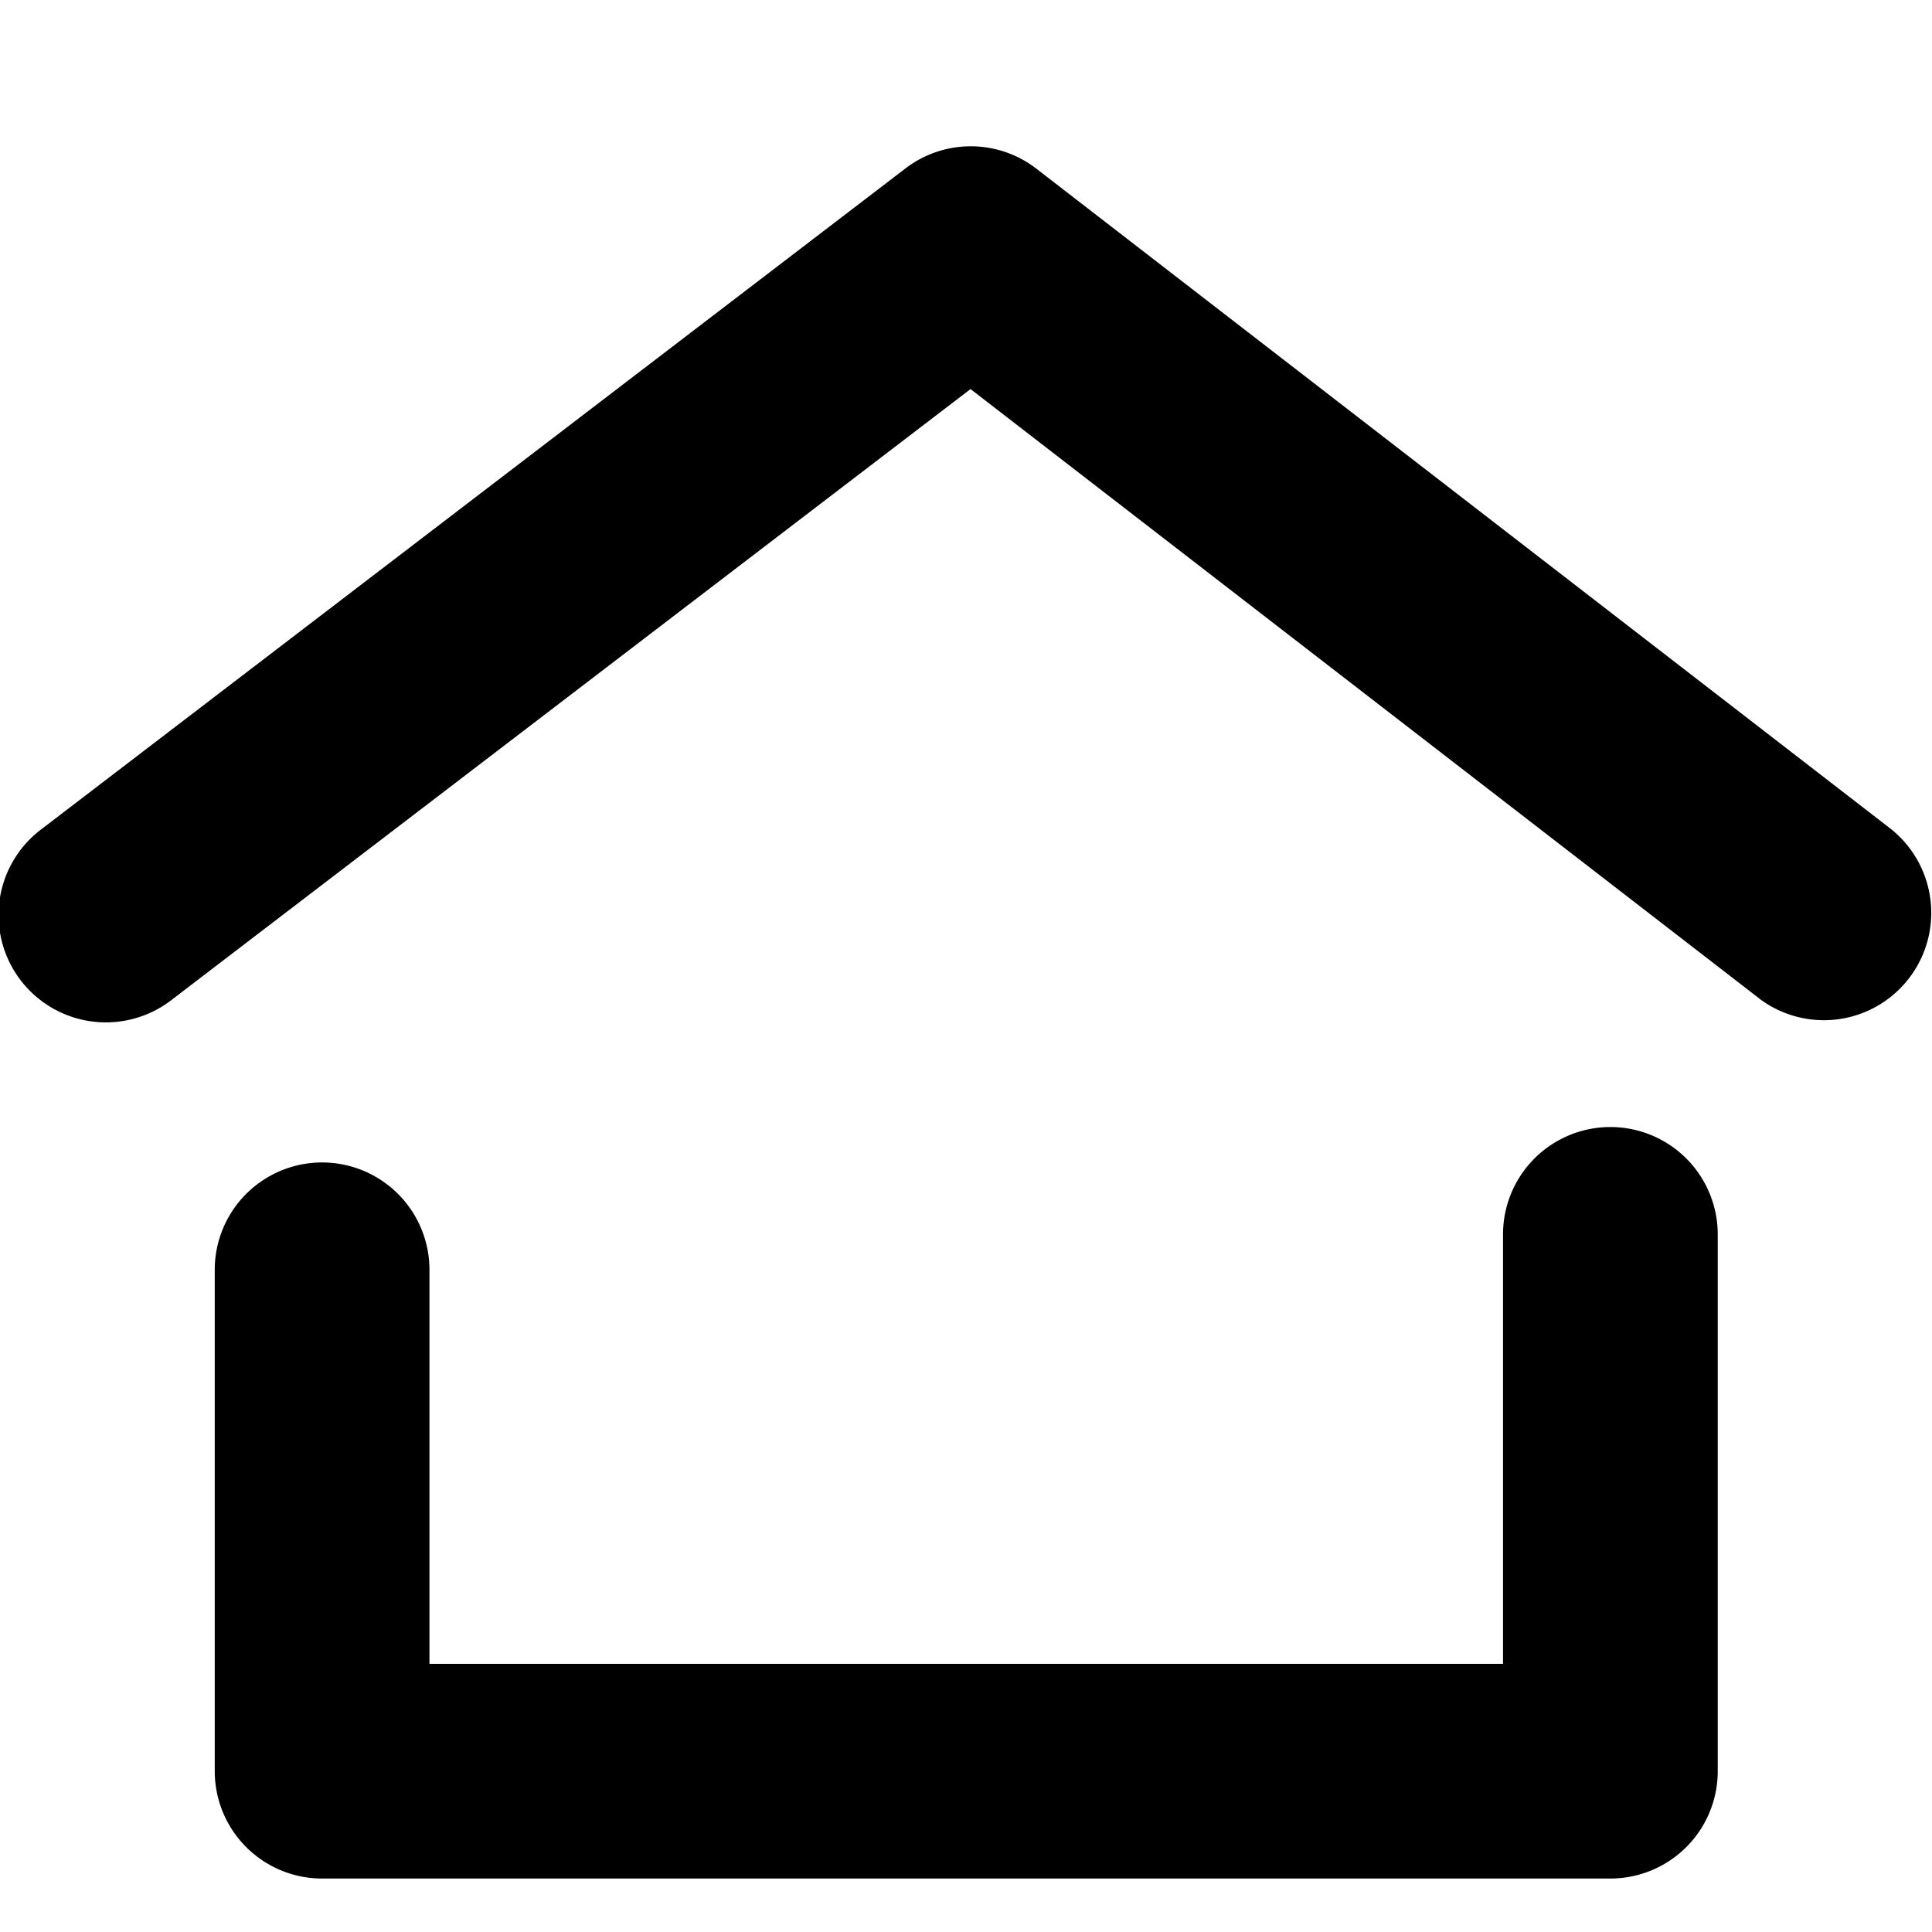 <svg t="1717319943323" class="icon" viewBox="0 0 1084 1024" version="1.1" xmlns="http://www.w3.org/2000/svg" p-id="3211" width="200" height="200"><path d="M240.959 903.529v-221.064a60.235 60.235 0 1 0-120.471 0V963.765a60.235 60.235 0 0 0 60.235 60.235h722.824a60.235 60.235 0 0 0 60.235-60.235v-301.176a60.235 60.235 0 0 0-120.471 0v240.941H240.959z" fill="#000000" p-id="3212"></path><path d="M987.214 530.372a60.235 60.235 0 0 0 73.608-95.352L581.469 64.632a60.235 60.235 0 0 0-73.367-0.181L23.69 434.899a60.235 60.235 0 1 0 73.126 95.714L544.545 188.296l442.729 342.076z" fill="#000000" p-id="3213"></path></svg>